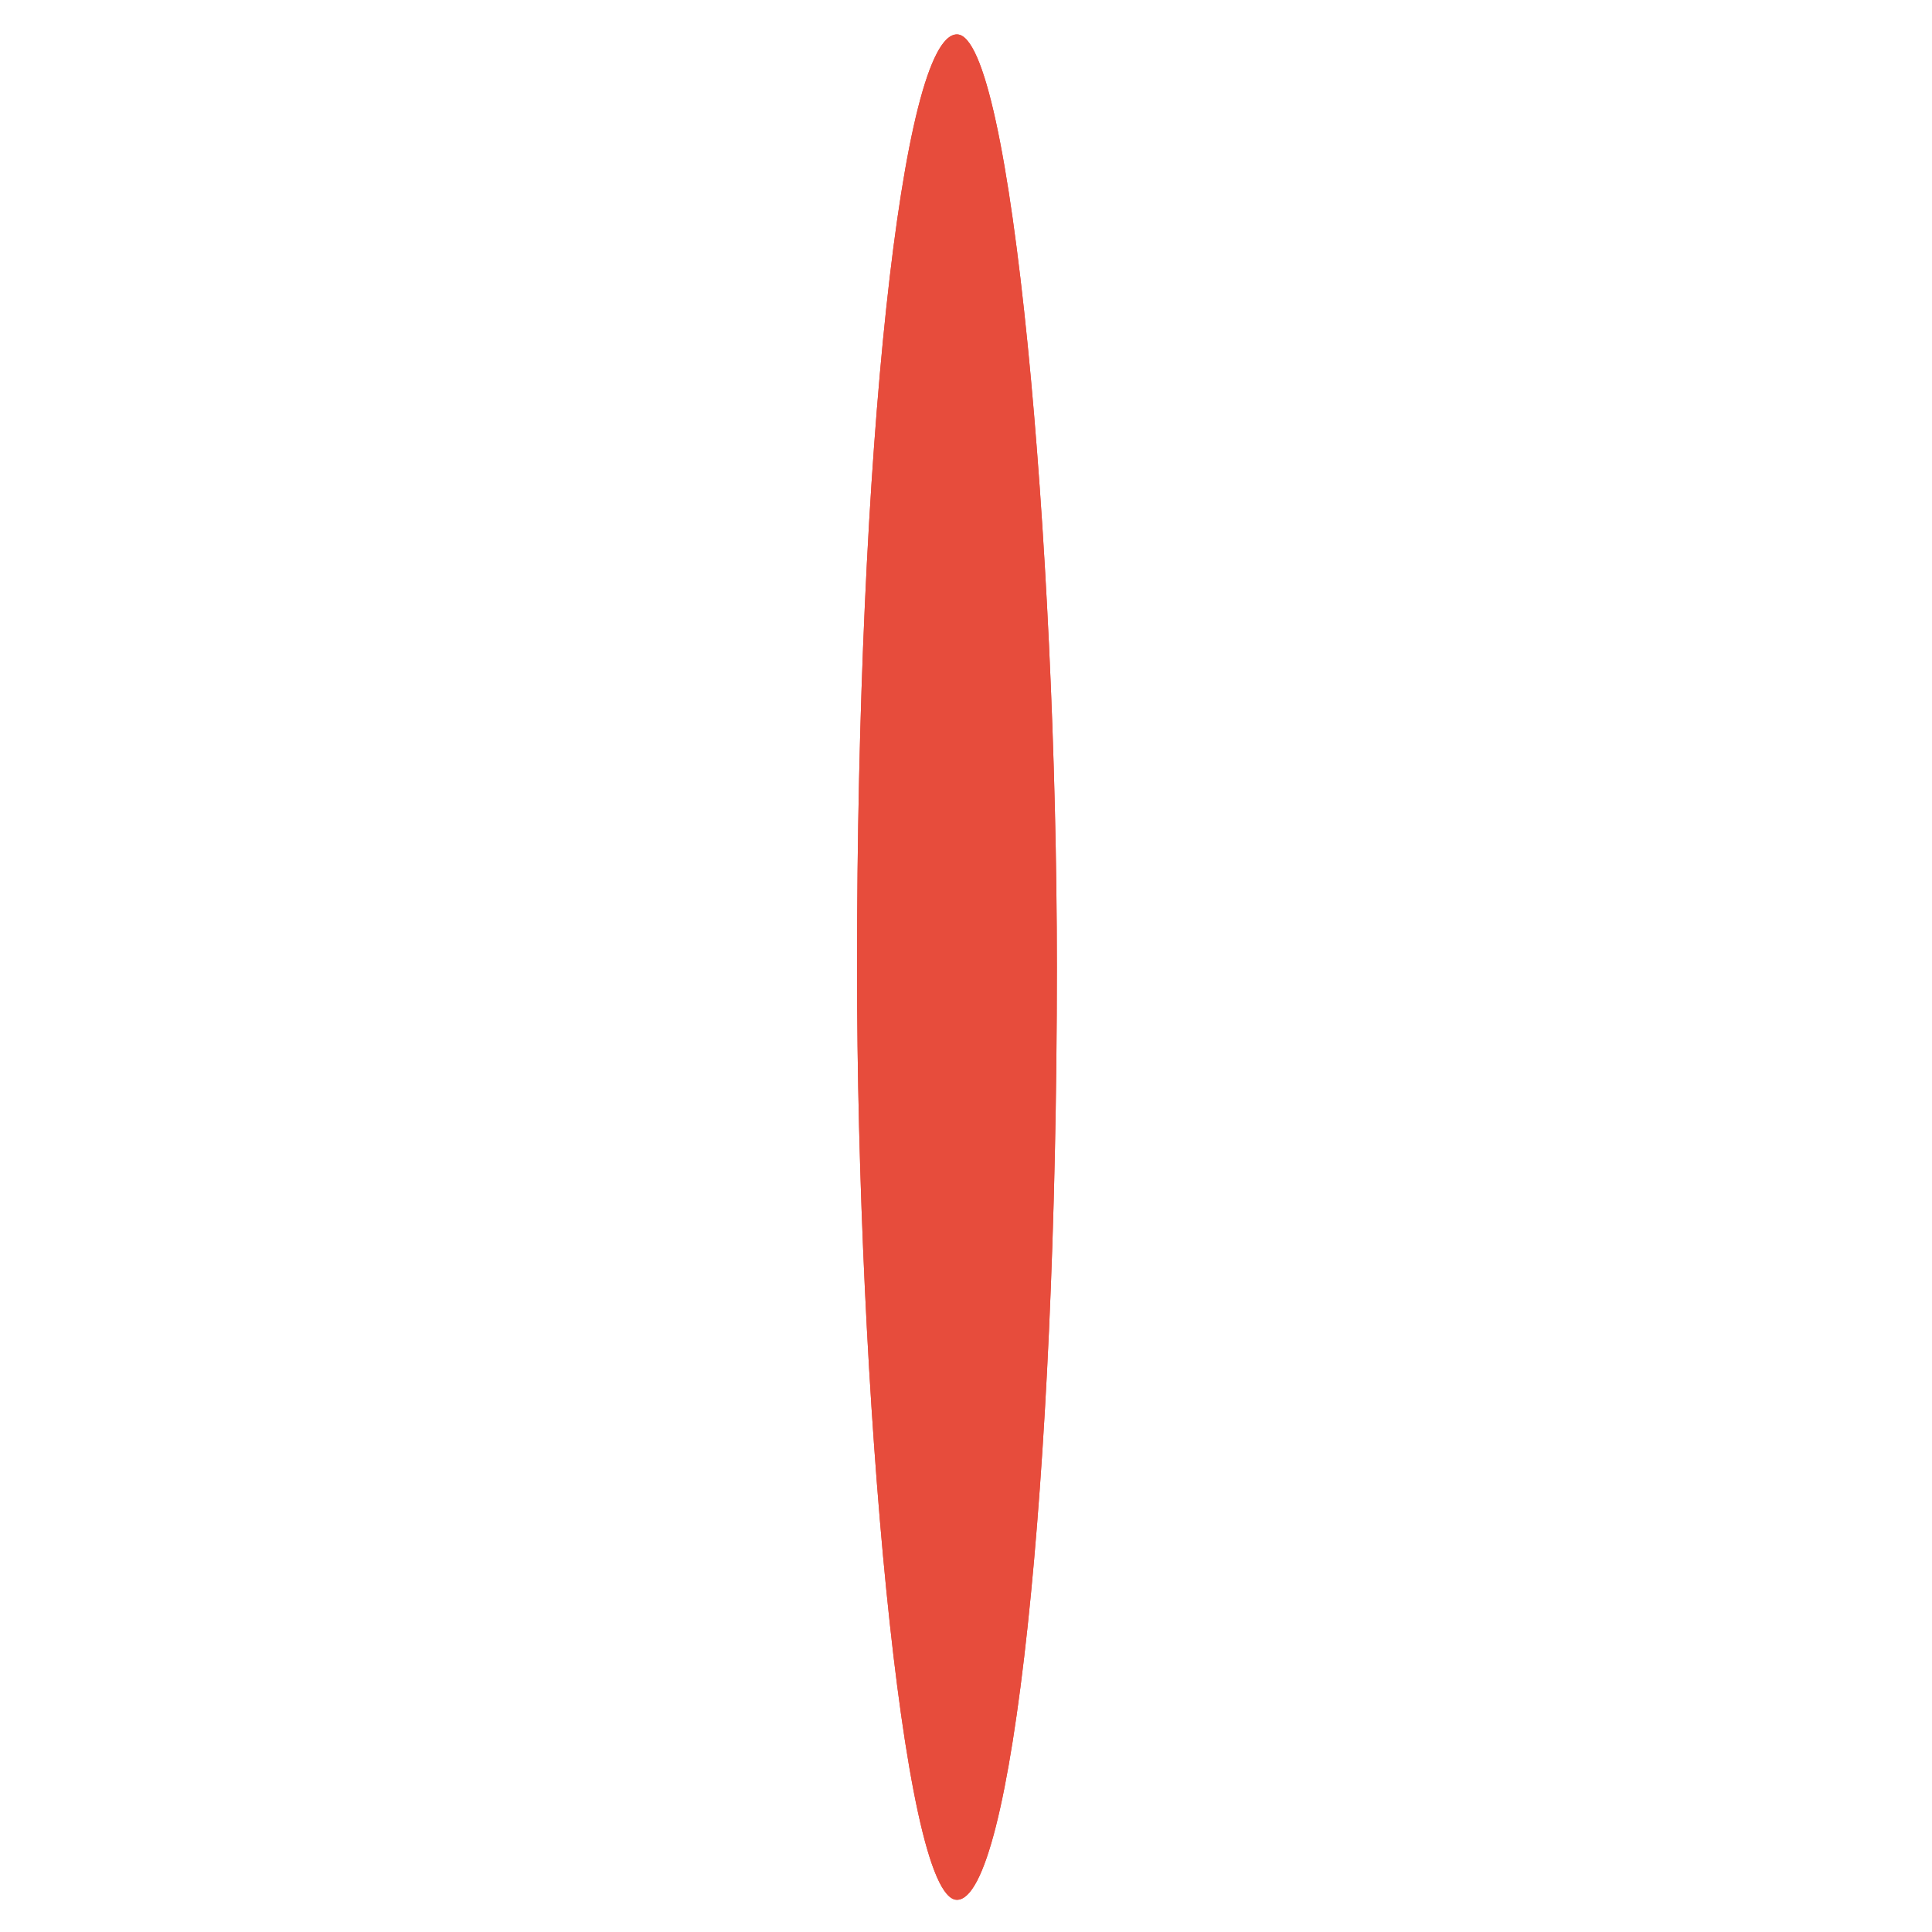 <?xml version="1.0" encoding="UTF-8" standalone="no"?>
<svg width="30px" height="30px" viewBox="0 0 30 30" version="1.1" xmlns="http://www.w3.org/2000/svg" xmlns:xlink="http://www.w3.org/1999/xlink" xmlns:sketch="http://www.bohemiancoding.com/sketch/ns">
    <!-- Generator: Sketch 3.3.1 (12002) - http://www.bohemiancoding.com/sketch -->
    <title>Rectangle 167 + Rectangle 167 Copy 3</title>
    <desc>Created with Sketch.</desc>
    <defs></defs>
    <g id="Page-1" stroke="none" stroke-width="1" fill="none" fill-rule="evenodd" sketch:type="MSPage">
        <g id="Rectangle-167-+-Rectangle-167-Copy-3" sketch:type="MSLayerGroup" transform="translate(-0.14, 0.5)" fill="#E74C3C">
            <rect id="Rectangle-167" sketch:type="MSShapeGroup" x="13.448" y="0.034" width="3.103" height="28.966" rx="40.8"></rect>
            <rect id="Rectangle-167-Copy" sketch:type="MSShapeGroup" x="13.448" y="0.034" width="3.103" height="28.966" rx="40.8"></rect>
        </g>
    </g>
</svg>